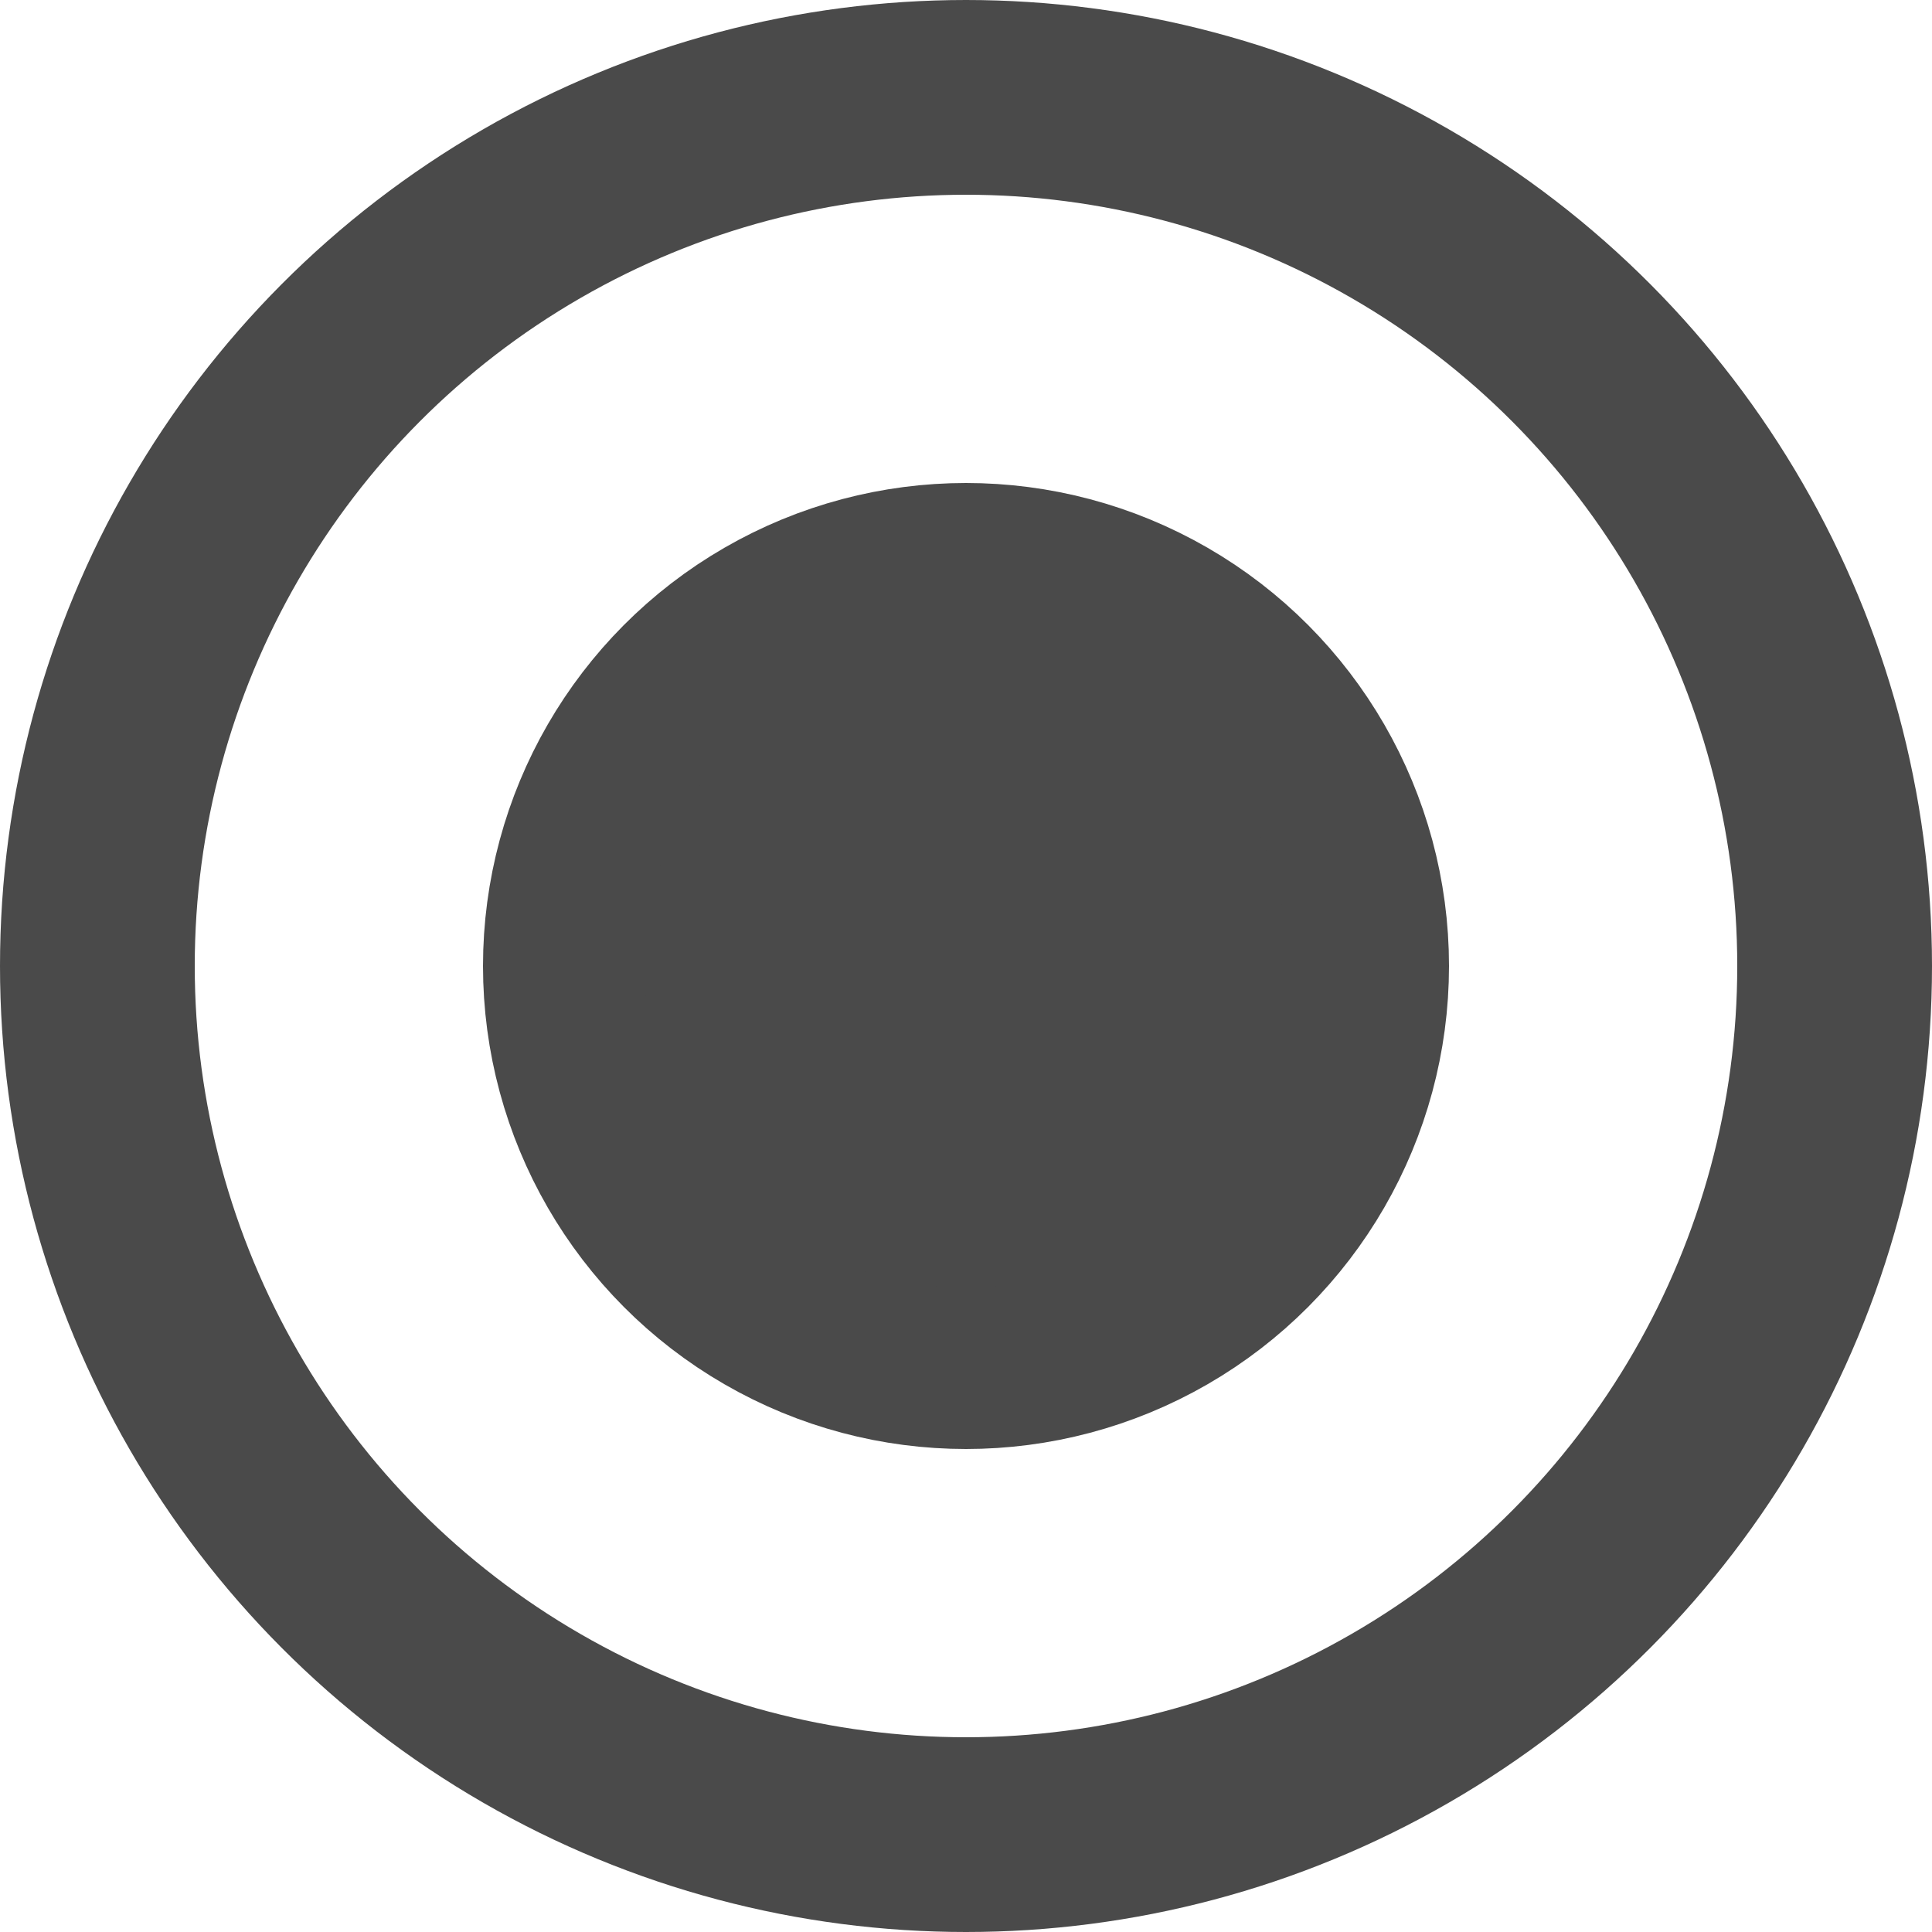 <?xml version="1.0" encoding="UTF-8" standalone="no"?>
<!-- Created with Inkscape (http://www.inkscape.org/) -->

<svg
   xmlns:dc="http://purl.org/dc/elements/1.1/"
   xmlns:cc="http://creativecommons.org/ns#"
   xmlns:rdf="http://www.w3.org/1999/02/22-rdf-syntax-ns#"
   xmlns:svg="http://www.w3.org/2000/svg"
   xmlns="http://www.w3.org/2000/svg"
   xmlns:sodipodi="http://sodipodi.sourceforge.net/DTD/sodipodi-0.dtd"
   xmlns:inkscape="http://www.inkscape.org/namespaces/inkscape"
   width="20"
   height="20"
   viewBox="0 0 20 20"
   id="svg2"
   version="1.1"
   inkscape:version="0.91 r13725"
   sodipodi:docname="radiobutton-check-darkgray.svg">
  <defs
     id="defs4" />
  <sodipodi:namedview
     id="base"
     pagecolor="#ffffff"
     bordercolor="#666666"
     borderopacity="1.0"
     inkscape:pageopacity="0.0"
     inkscape:pageshadow="2"
     inkscape:zoom="31.678384"
     inkscape:cx="-6.4407463"
     inkscape:cy="11.889349"
     inkscape:document-units="px"
     inkscape:current-layer="layer1"
     showgrid="false"
     units="px"
     inkscape:window-width="1920"
     inkscape:window-height="1018"
     inkscape:window-x="-8"
     inkscape:window-y="-8"
     inkscape:window-maximized="1" />
  <g
     inkscape:label="Calque 1"
     inkscape:groupmode="layer"
     id="layer1"
     transform="translate(0,-1032.362)">
    <circle
       style="fill:none;fill-opacity:0;stroke:#4a4a4a;stroke-width:2.016;stroke-linecap:round;stroke-linejoin:round;stroke-miterlimit:4;stroke-dasharray:none;stroke-opacity:1"
       id="path4136"
       cy="1042.362"
       cx="10"
       r="8.992" />
    <circle
       style="fill:#4a4a4a;fill-opacity:1;stroke:#4a4a4a;stroke-width:1.67;stroke-linecap:round;stroke-linejoin:round;stroke-miterlimit:4;stroke-dasharray:none;stroke-opacity:1"
       id="path4136-4"
       cy="1042.362"
       cx="10"
       r="4.165" />
  </g>
</svg>
